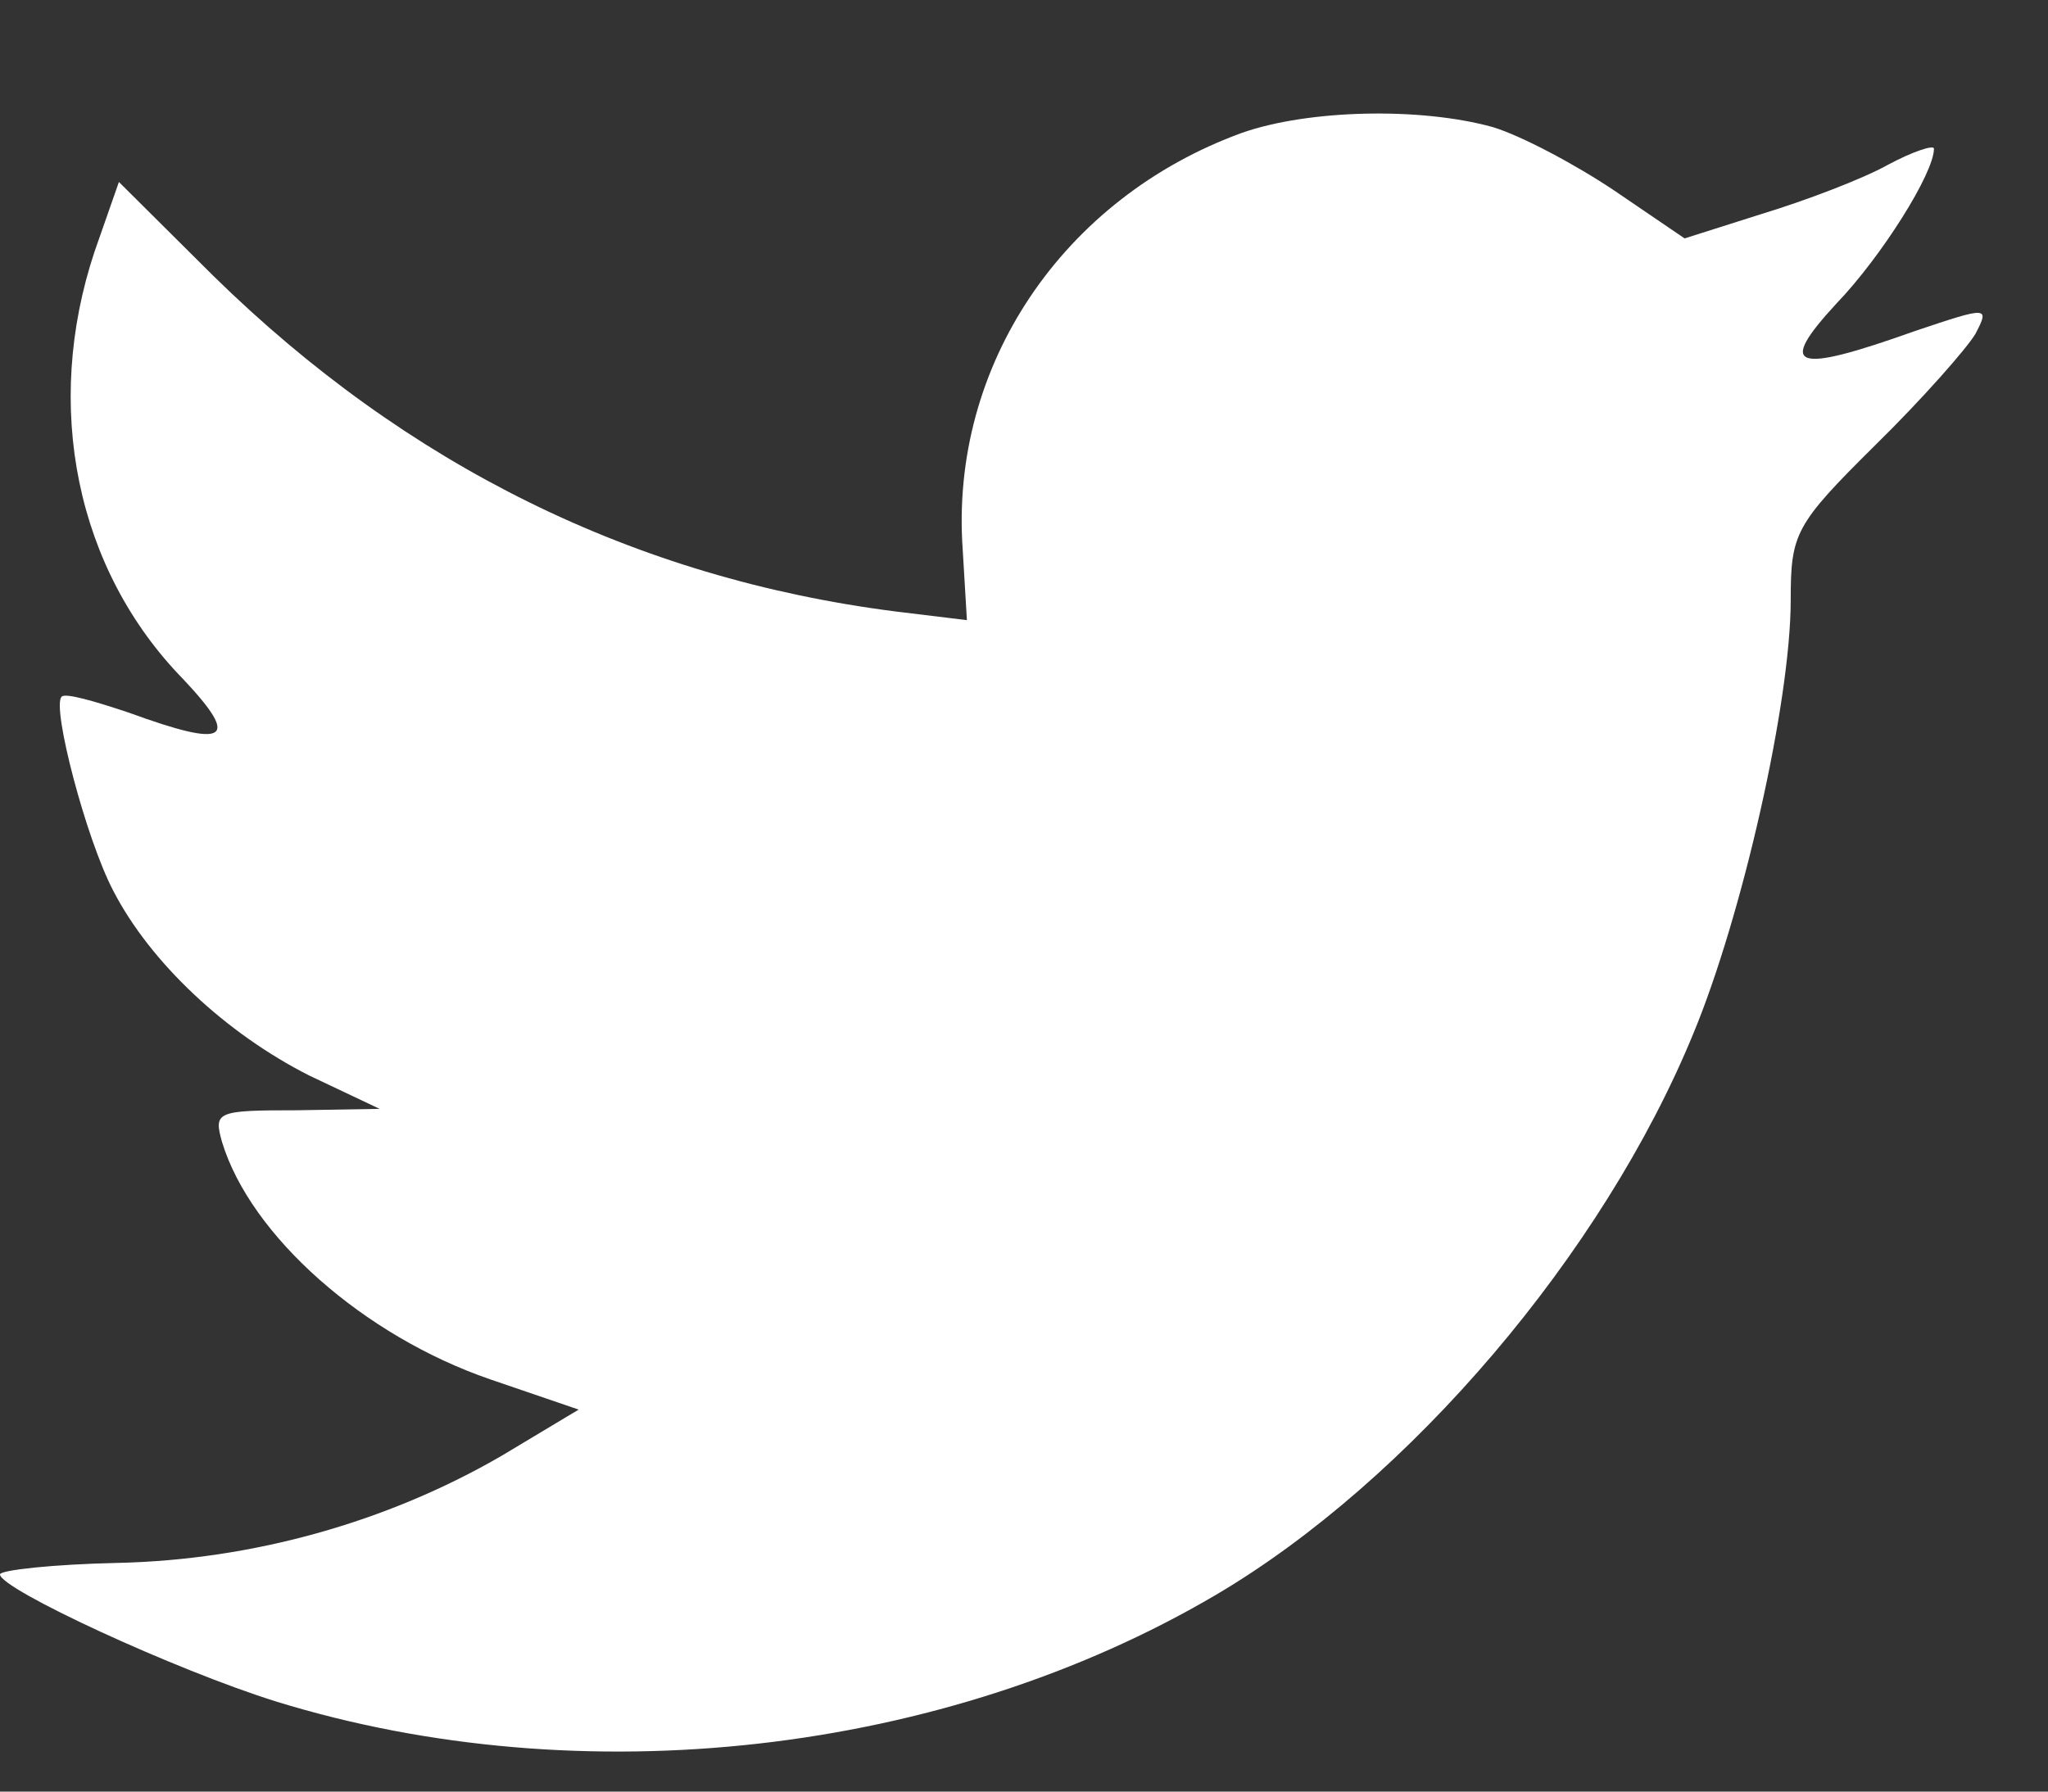 <svg width="16" height="14" viewBox="0 0 16 14" fill="none" xmlns="http://www.w3.org/2000/svg">
<rect x="0" y="0" width="16" height="14" fill="#333333" stroke="none"/>
<path fill-rule="evenodd" clip-rule="evenodd" d="M7.521 4.292L7.554 4.846L6.995 4.778C4.958 4.518 3.178 3.637 1.668 2.157L0.929 1.422L0.739 1.965C0.336 3.174 0.593 4.45 1.433 5.309C1.88 5.784 1.779 5.851 1.007 5.569C0.739 5.479 0.504 5.411 0.481 5.445C0.403 5.524 0.671 6.552 0.884 6.959C1.175 7.524 1.768 8.077 2.417 8.405L2.966 8.665L2.317 8.676C1.69 8.676 1.668 8.687 1.735 8.925C1.959 9.659 2.843 10.439 3.828 10.778L4.521 11.015L3.917 11.377C3.022 11.896 1.97 12.19 0.918 12.213C0.414 12.224 0 12.269 0 12.303C0 12.416 1.365 13.049 2.16 13.297C4.544 14.032 7.375 13.715 9.502 12.461C11.013 11.569 12.524 9.795 13.229 8.077C13.609 7.162 13.99 5.49 13.99 4.688C13.99 4.168 14.023 4.1 14.65 3.479C15.019 3.117 15.366 2.722 15.433 2.609C15.545 2.394 15.534 2.394 14.963 2.586C14.012 2.925 13.878 2.88 14.348 2.371C14.695 2.01 15.109 1.355 15.109 1.162C15.109 1.129 14.941 1.185 14.751 1.287C14.549 1.4 14.101 1.569 13.766 1.671L13.161 1.863L12.613 1.49C12.311 1.287 11.886 1.061 11.662 0.993C11.091 0.835 10.218 0.857 9.703 1.038C8.304 1.547 7.42 2.857 7.521 4.292Z" fill="white"/>
</svg>
